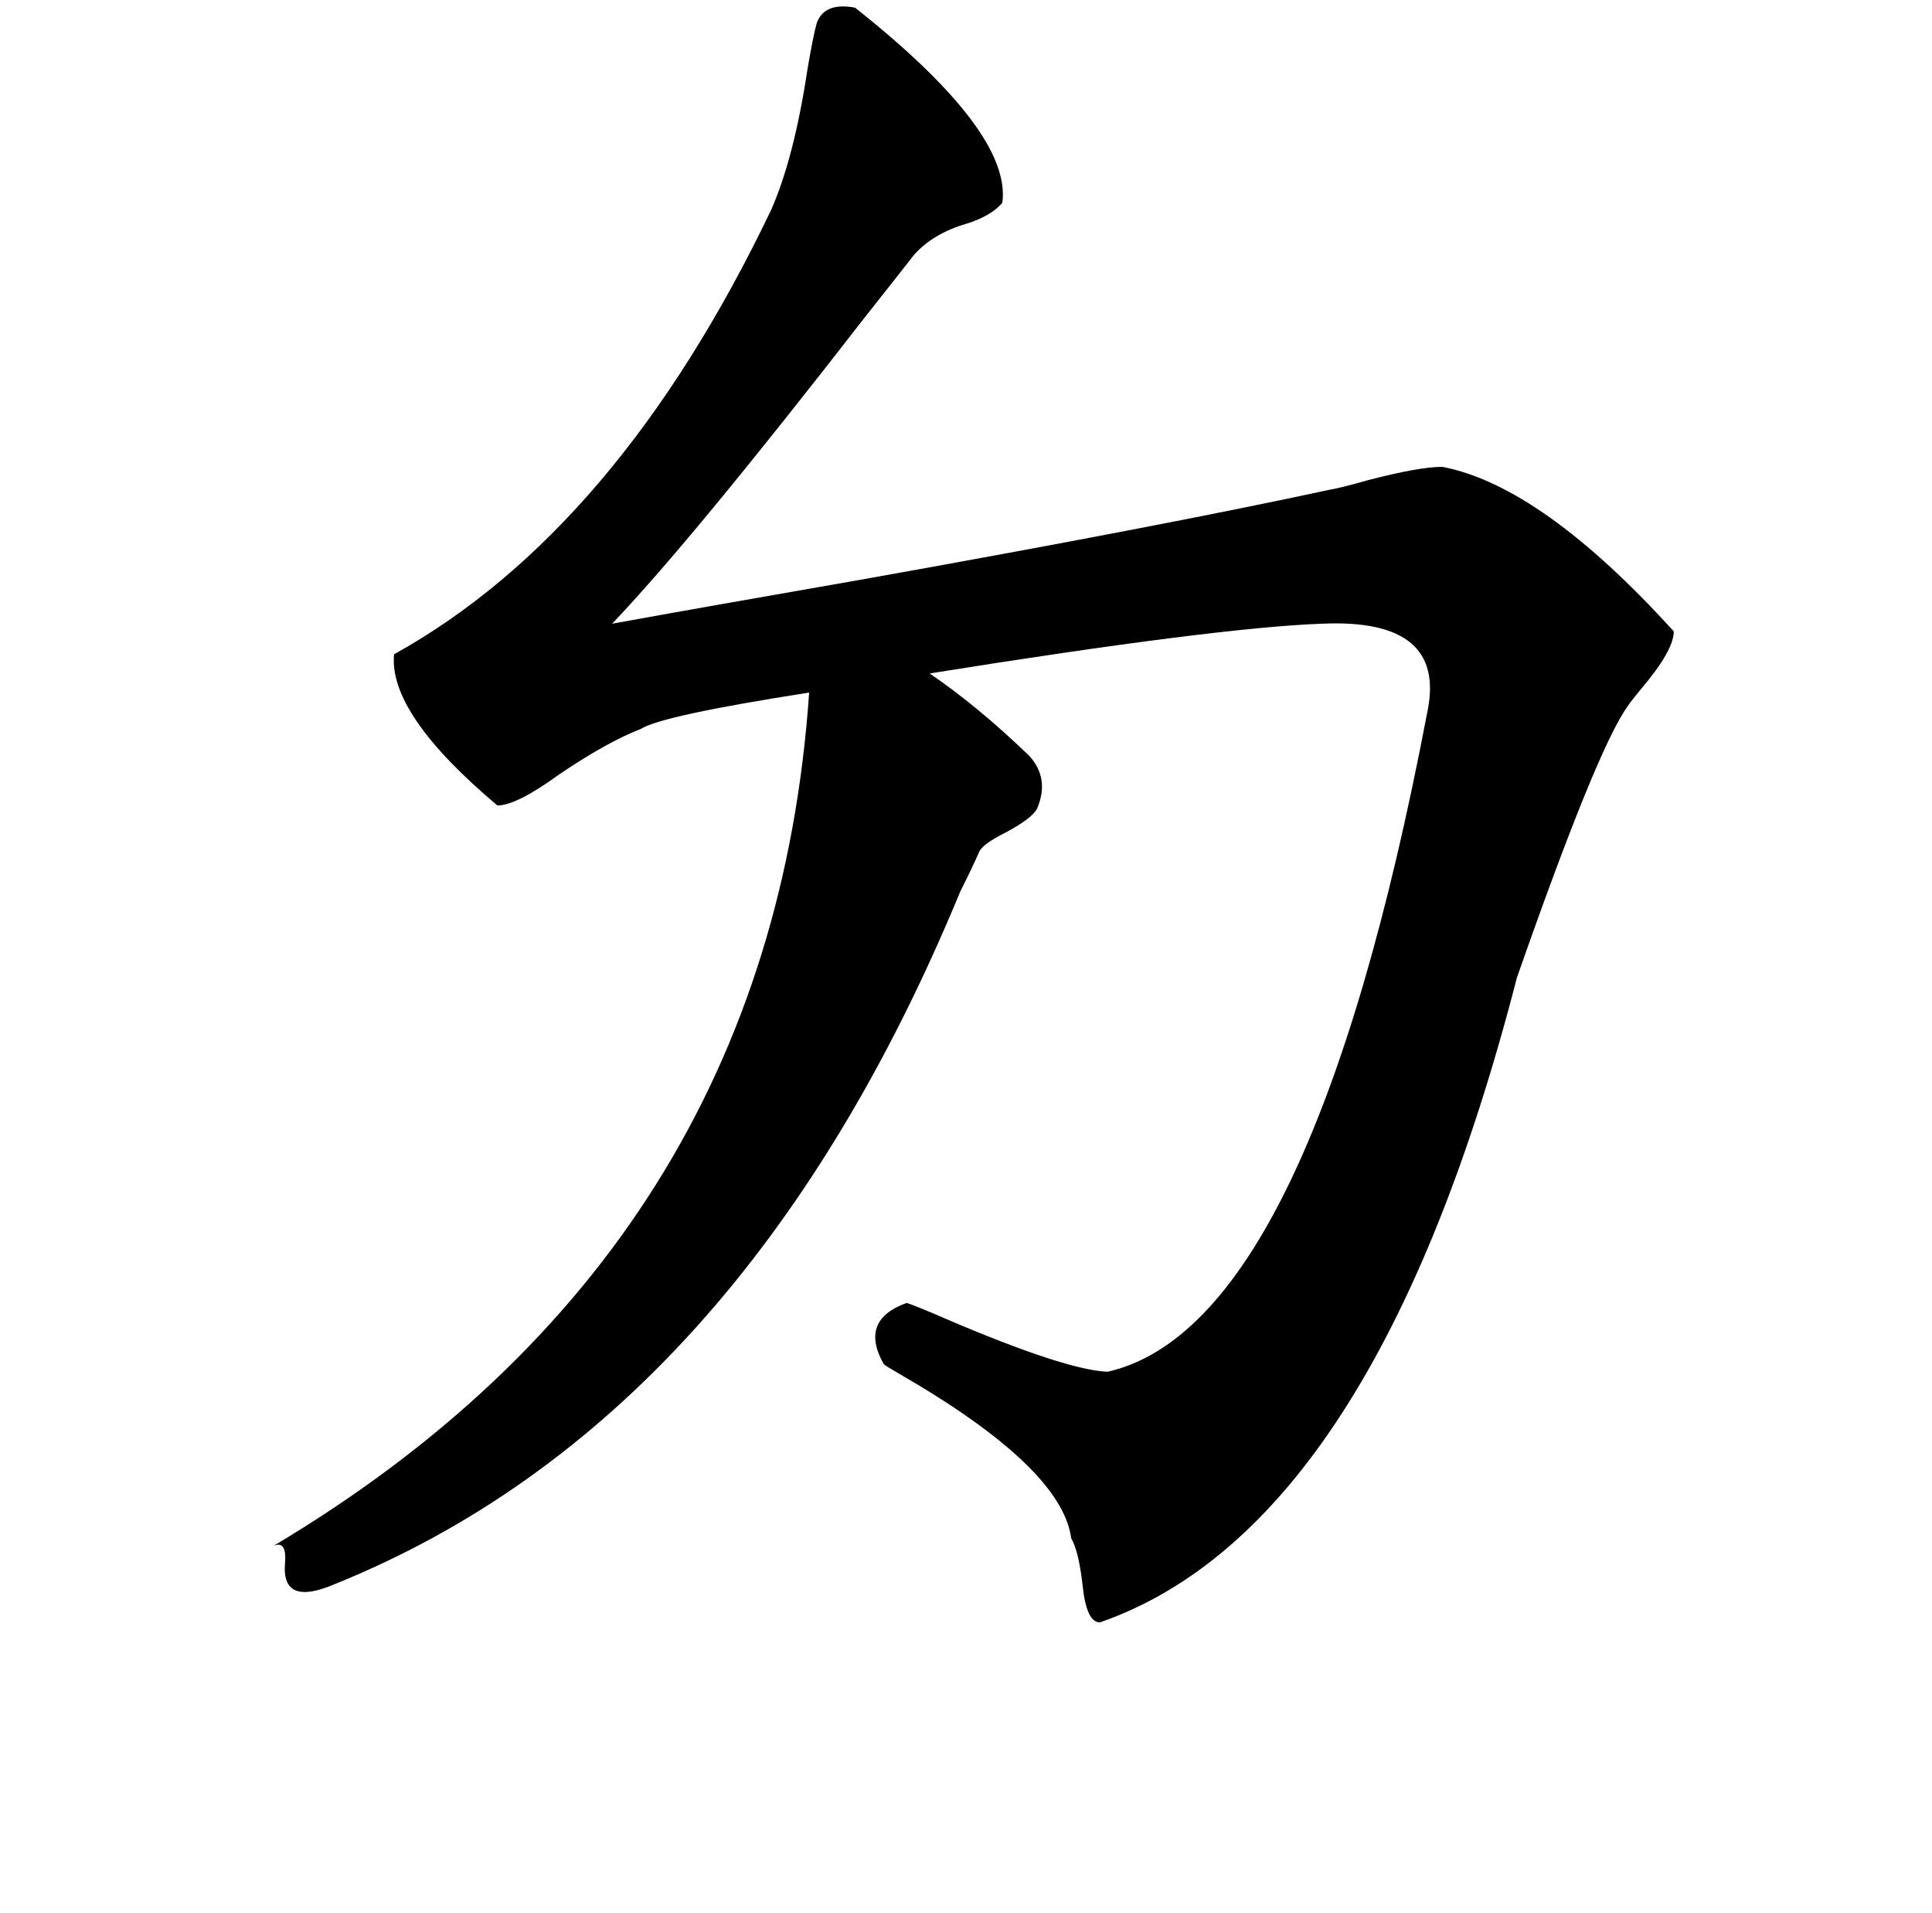 <?xml version="1.0" standalone="no"?>
<!DOCTYPE svg PUBLIC "-//W3C//DTD SVG 1.1//EN" "http://www.w3.org/Graphics/SVG/1.1/DTD/svg11.dtd" >
<svg xmlns="http://www.w3.org/2000/svg" xmlns:xlink="http://www.w3.org/1999/xlink" version="1.1" viewBox="-10 0 1010 1000">
   <path fill="currentColor"
d="M528 395q11 12 4 28q-3 5 -16 12q-12 6 -14 10q-3 7 -10 21q-114 276 -327 362q-28 12 -26 -11q1 -12 -6 -9q260 -155 280 -446q-77 12 -88 19q-18 7 -43 24q-22 16 -32 16q-57 -48 -54 -79q117 -65 197 -232q12 -27 19 -73q3 -18 5 -25q4 -11 20 -8q82 65 77 102
q-6 7 -19 11q-17 5 -27 16q-7 9 -26 33q-90 116 -132 160q44 -8 130 -23q157 -28 245 -47q6 -1 20 -5q27 -7 39 -7q52 10 121 86q0 10 -17 30q-5 6 -7 9q-16 22 -58 142q-74 287 -218 337q-7 0 -9 -19q-2 -18 -6 -25q-5 -37 -90 -86q-7 -4 -8 -5q-13 -23 12 -32q6 2 22 9
q61 26 83 27q106 -24 167 -344q11 -50 -55 -47q-55 2 -205 26q25 17 52 43z" />
</svg>

